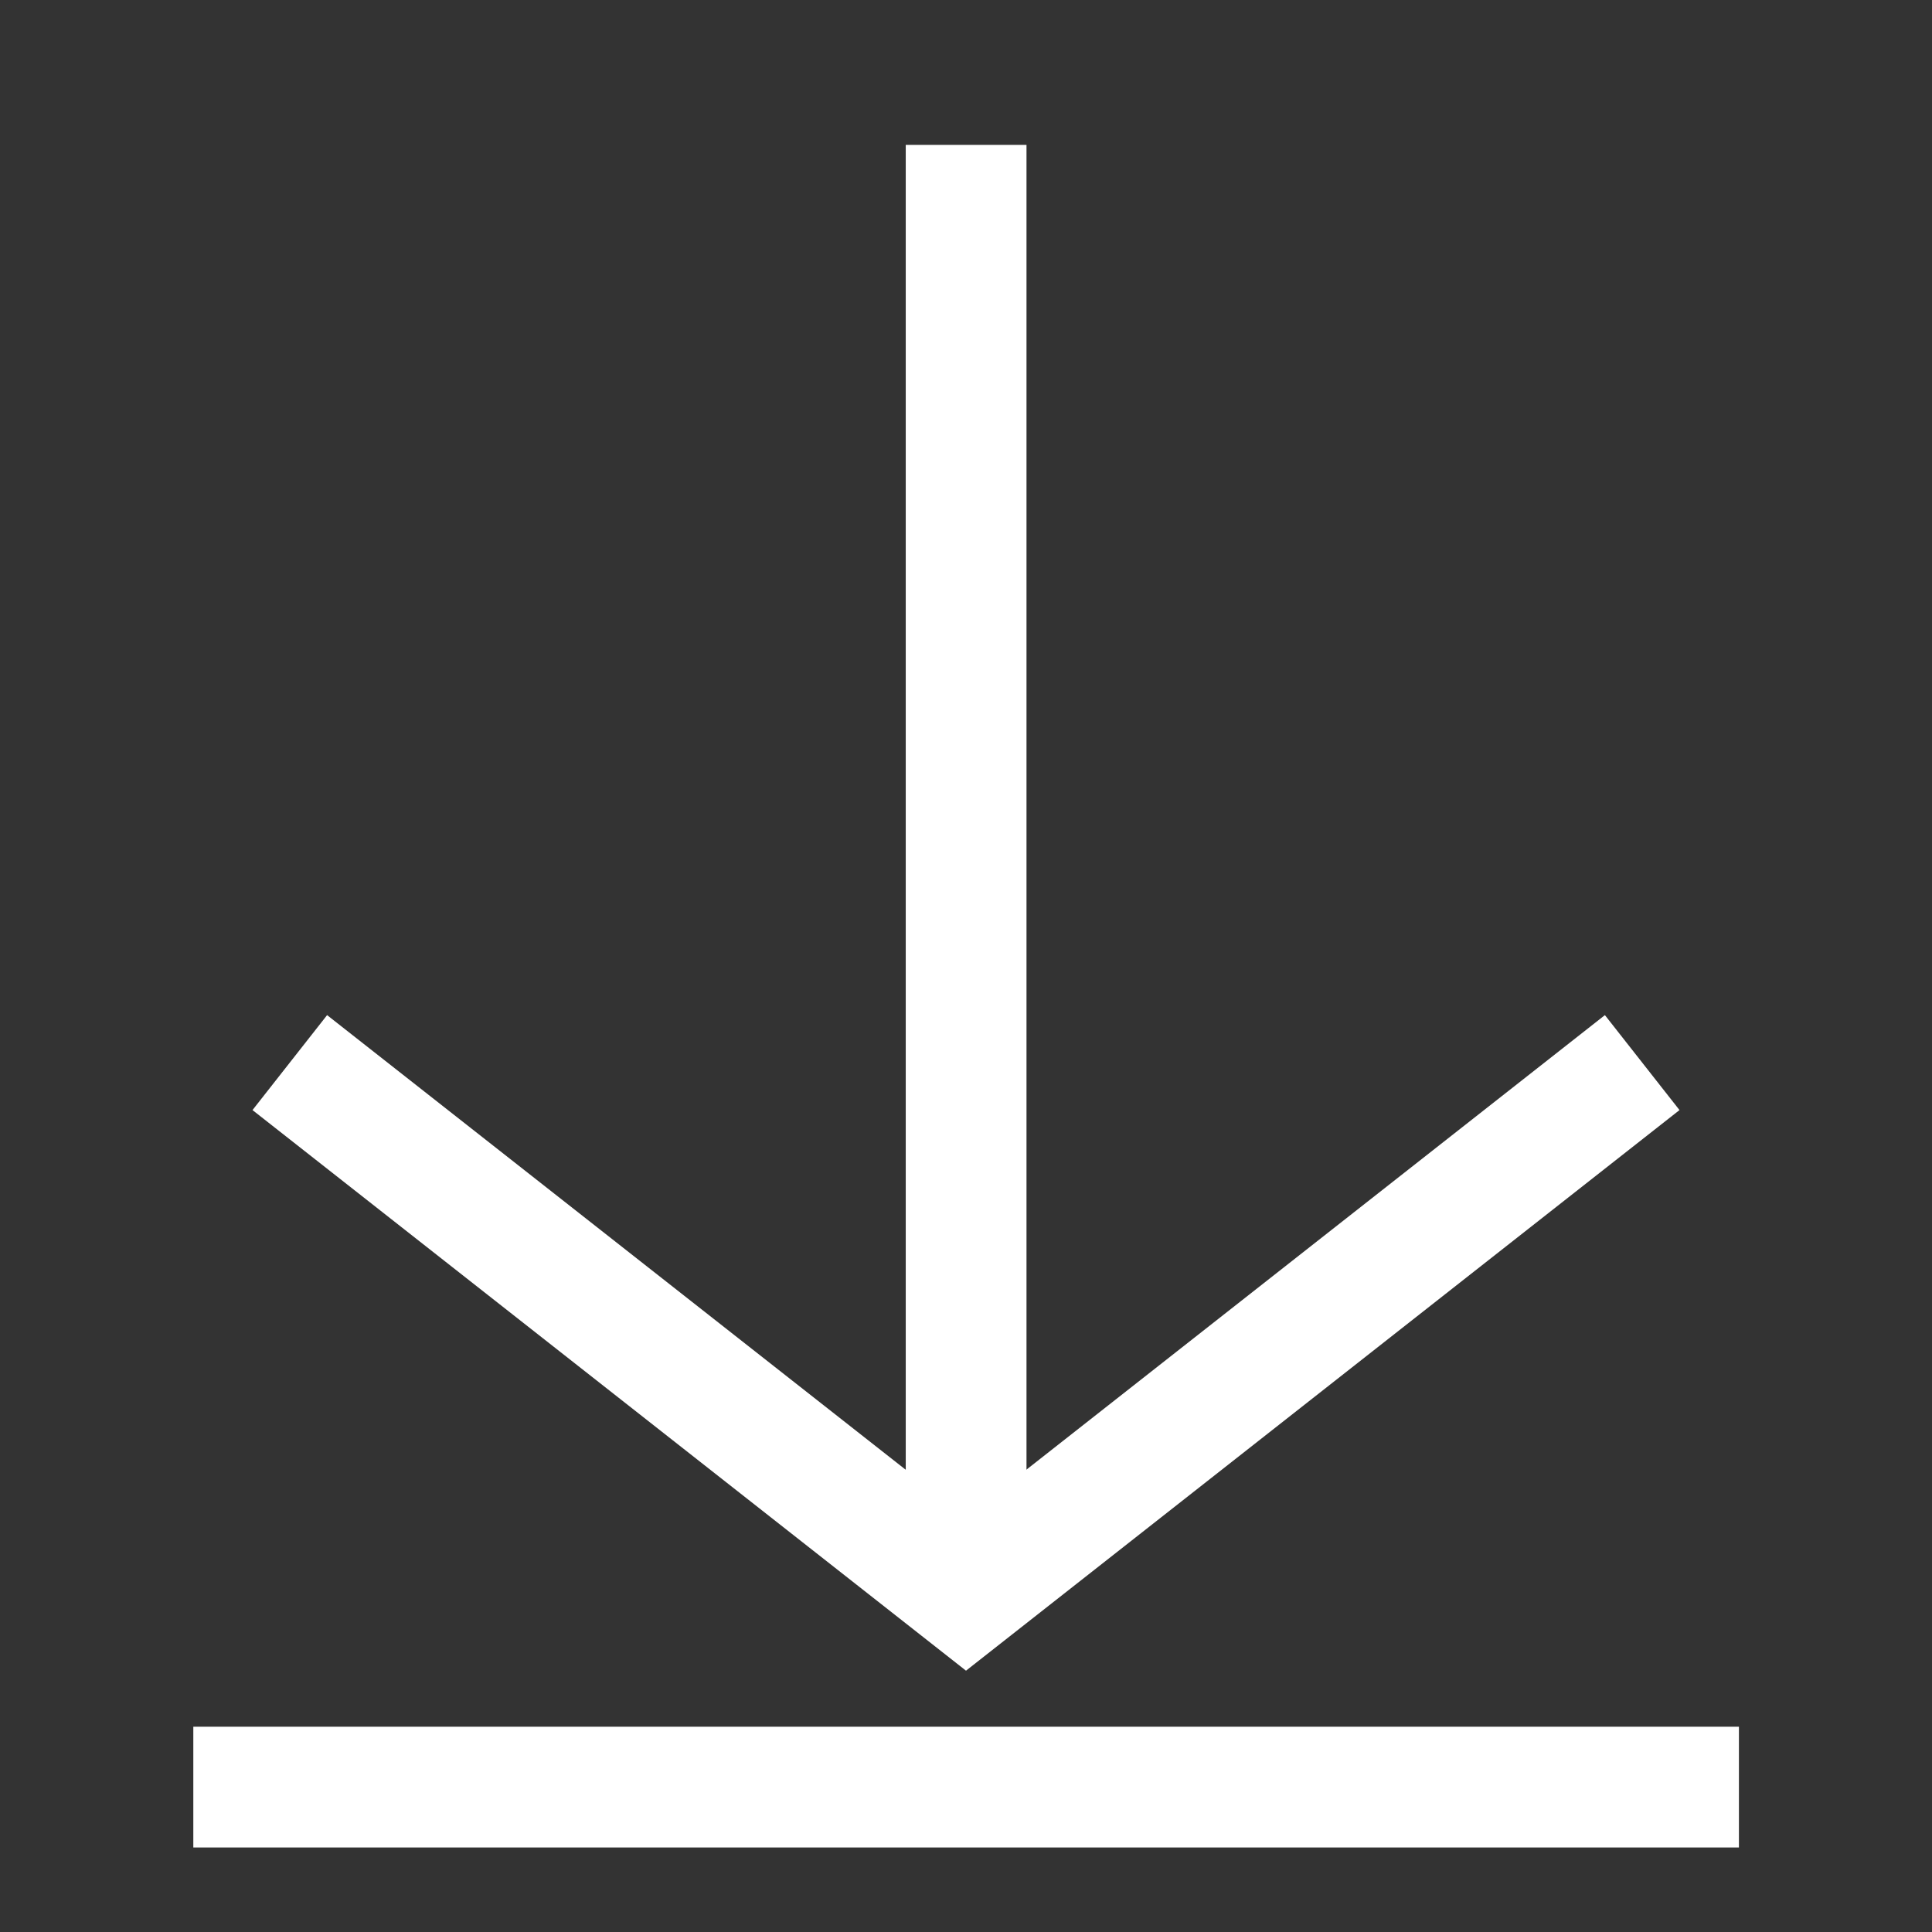 <svg width="16" height="16" viewBox="0 0 16 16" fill="none" xmlns="http://www.w3.org/2000/svg">
<rect x="0" y="0" width="16" height="16" fill="#333333" stroke="none"/>
<g id="icon">
<g id="download">
<path id="Vector 6" d="M8.001 1.2V13.2" stroke="white"/>
<path id="Vector 7" d="M2.4 8.8L8 13.2L13.6 8.8" stroke="white"/>
<path id="Vector 8" d="M1.601 14.8H14.401" stroke="white"/>
</g>
</g>
</svg>
